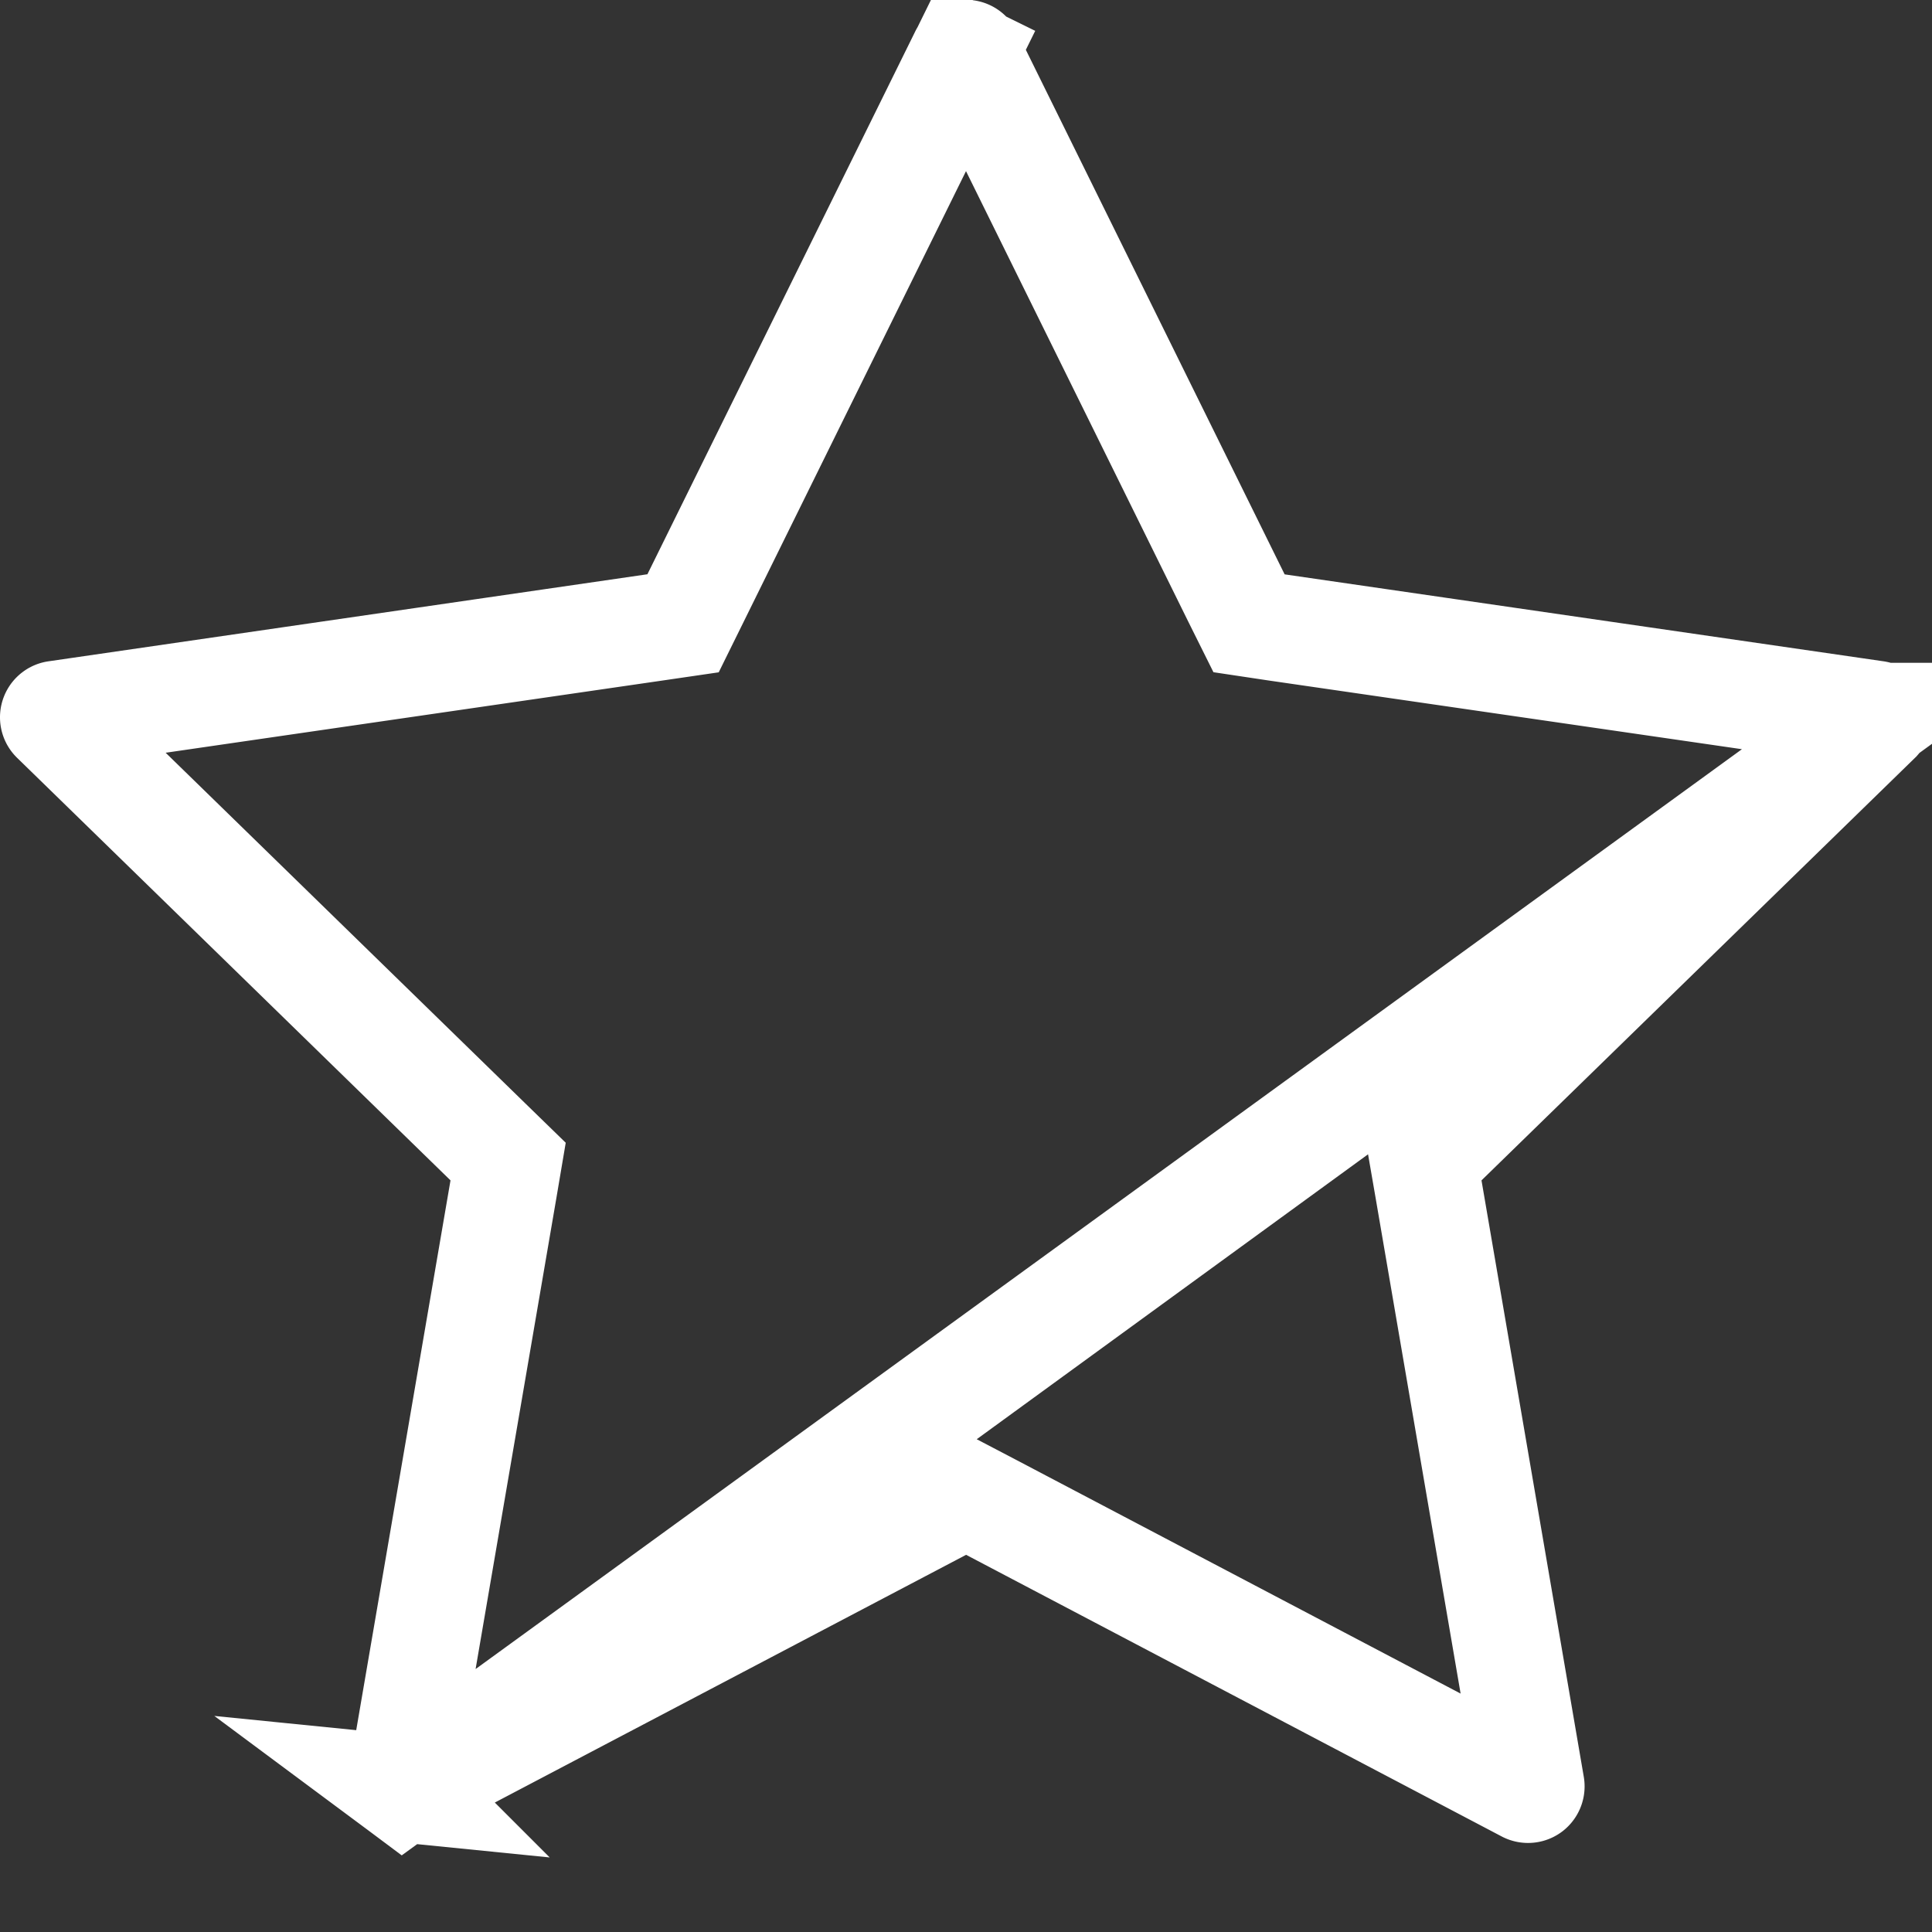 <svg width="18" height="18" fill="none" xmlns="http://www.w3.org/2000/svg"><rect width="100%" height="100%" fill="#333333" stroke="none"/><path d="M17.499 6.675a.027.027 0 0 0-.022-.019l-5.58-.81-.26-.039-.117-.235L9.025.515a.027.027 0 0 0-.05 0l-.447-.22.447.22L6.48 5.572l-.116.235-.26.038-5.58.811a.027.027 0 0 0-.015.047l4.037 3.936.188.183-.044.26-.953 5.557c-.002.01.002.02.01.026L17.5 6.675zm0 0c.003.01 0 .02-.007.028l-4.038 3.936-.189.183.045.26.953 5.557a.028.028 0 0 1-.01.026.028.028 0 0 1-.03.002l-4.99-2.624L9 13.921l-.233.123-4.99 2.623m13.722-9.992L3.776 16.667m0 0a.027.027 0 0 1-.029-.002l.03.003z" stroke="#fff"/></svg>
